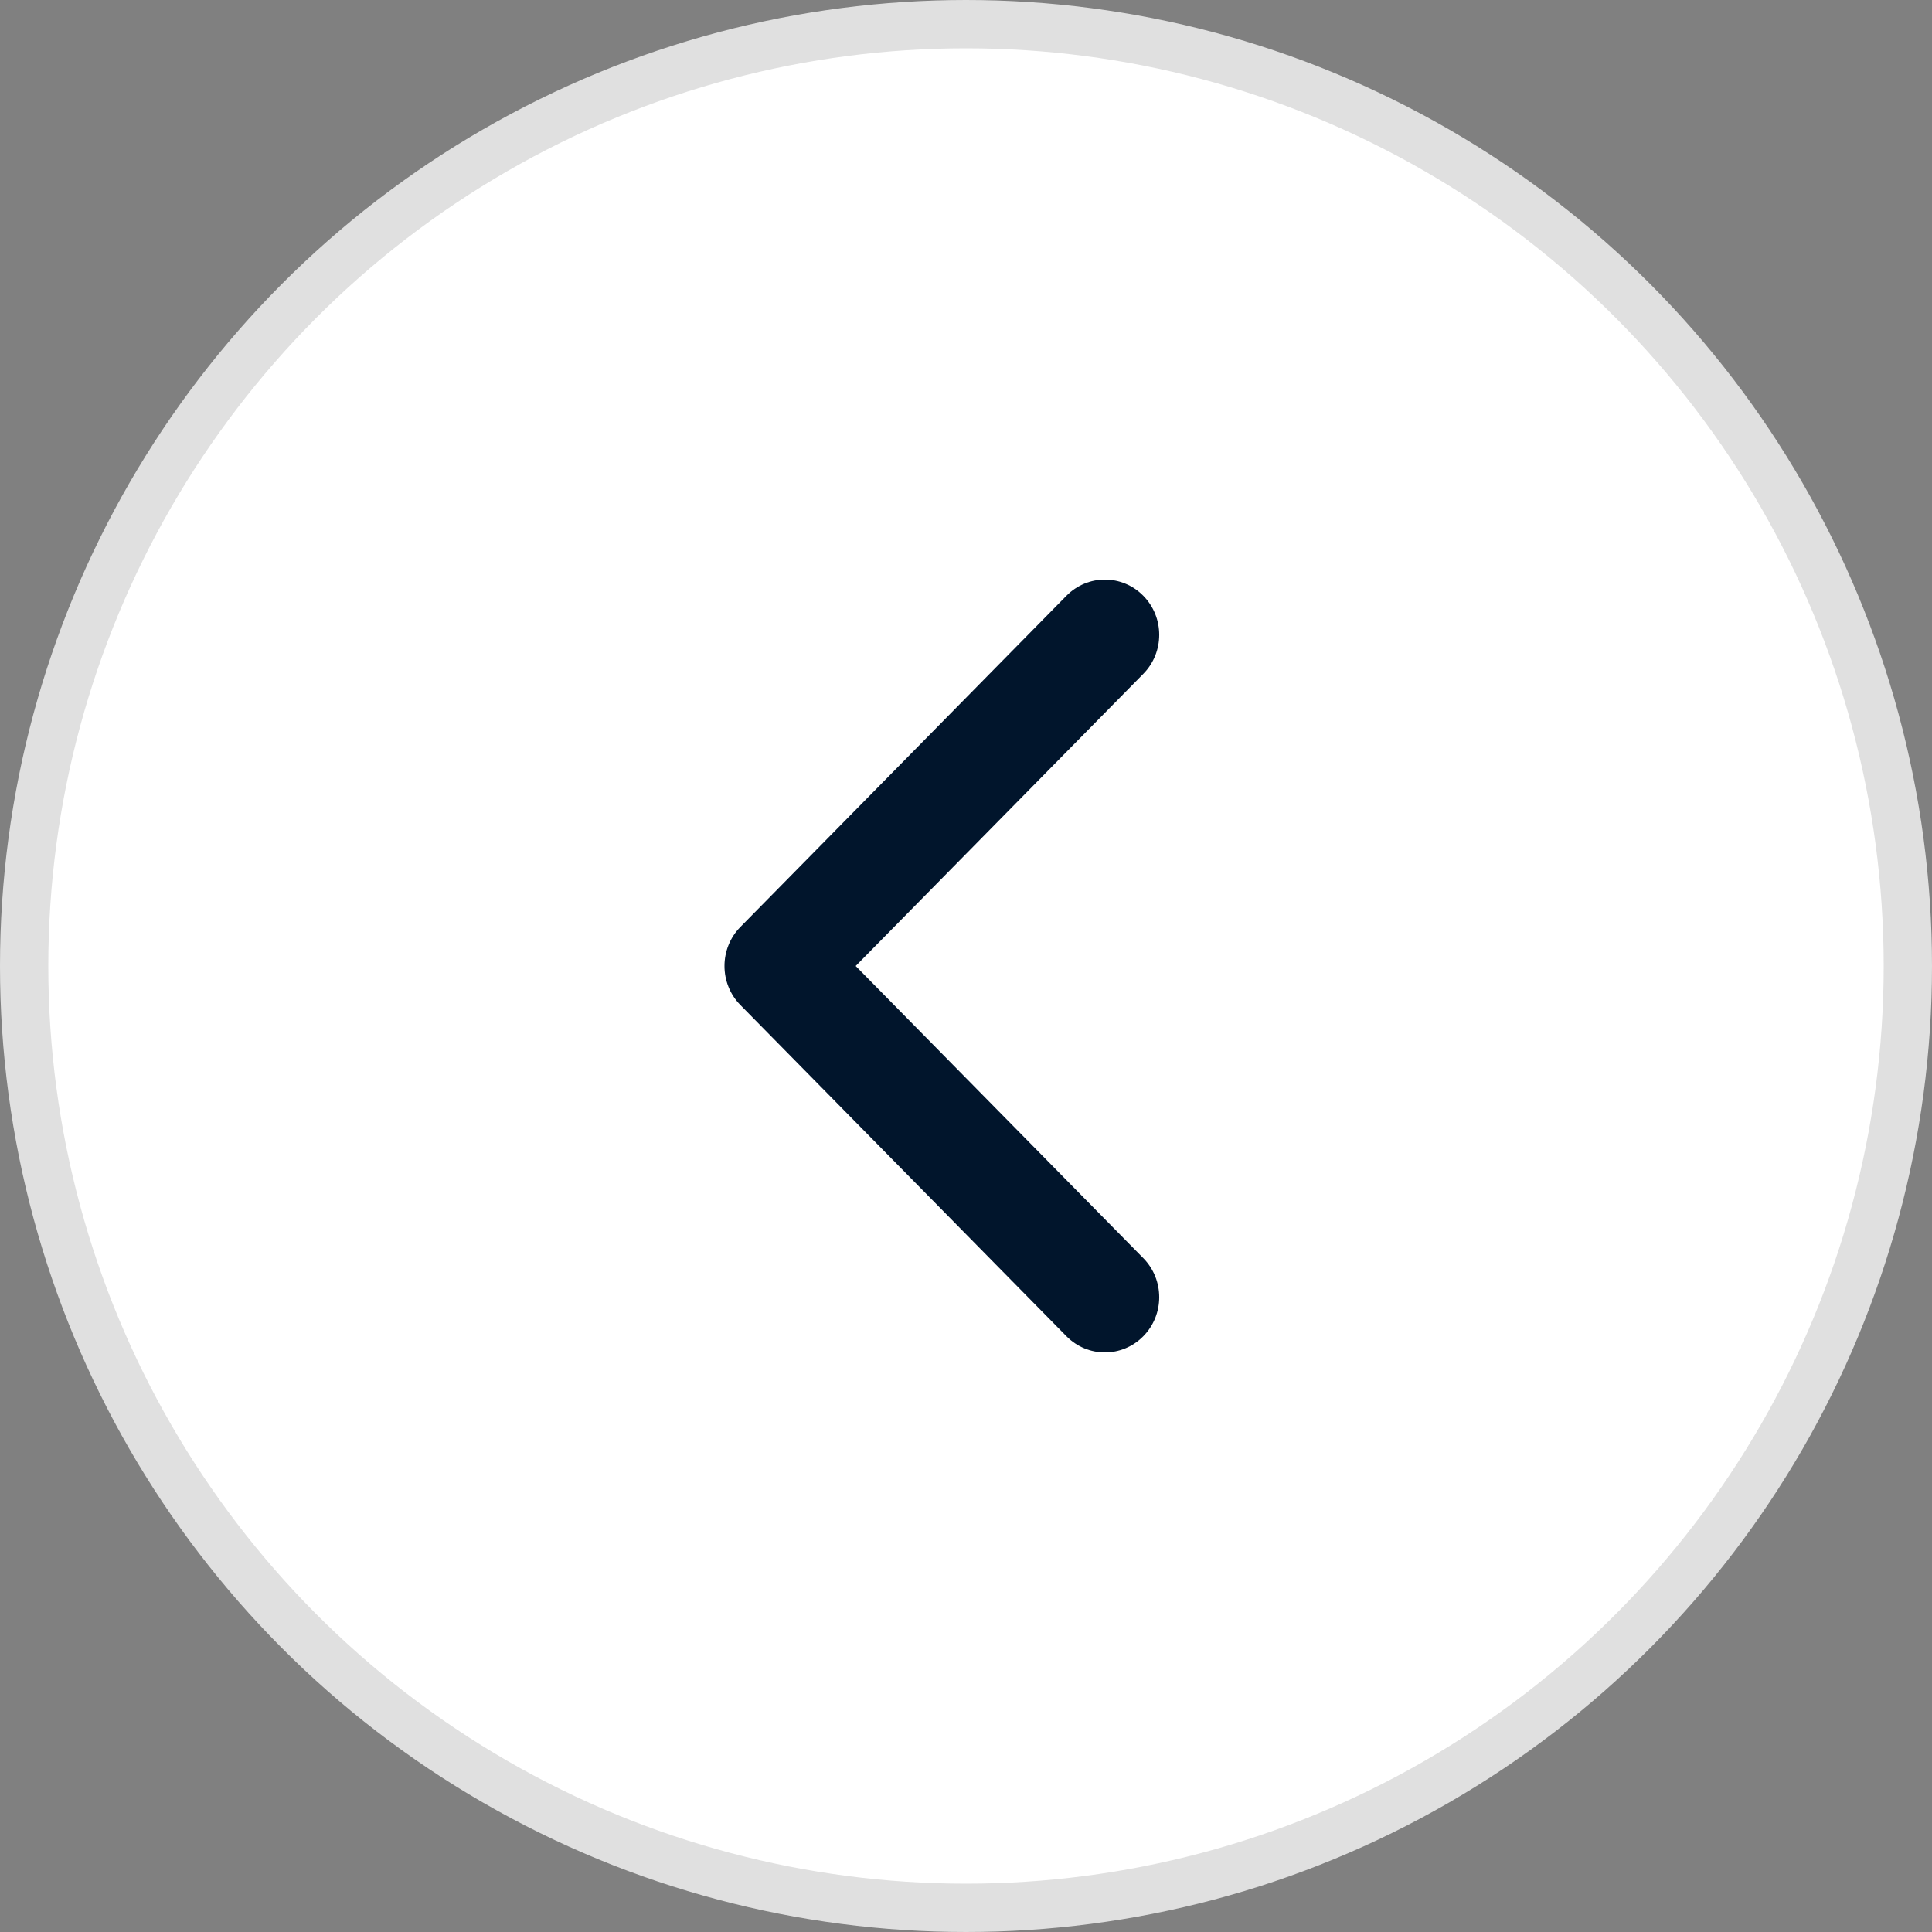 <svg width="40" height="40" viewBox="0 0 40 40" fill="none" xmlns="http://www.w3.org/2000/svg">
  <rect x="0" y="0" width="40" height="40" fill="#808080" stroke="none"/>
  <circle cx="20" cy="20" r="19.5" transform="rotate(-180 20 20)" fill="white" stroke="#E0E0E0"/>
  <path fill-rule="evenodd" clip-rule="evenodd" d="M17.716 20L23.671 26.049C24.11 26.495 24.11 27.219 23.671 27.665C23.231 28.112 22.519 28.112 22.079 27.665L15.329 20.808C14.89 20.362 14.89 19.638 15.329 19.192L22.079 12.335C22.519 11.888 23.231 11.888 23.671 12.335C24.11 12.781 24.11 13.505 23.671 13.951L17.716 20Z" fill="#01152C"/>
</svg>
